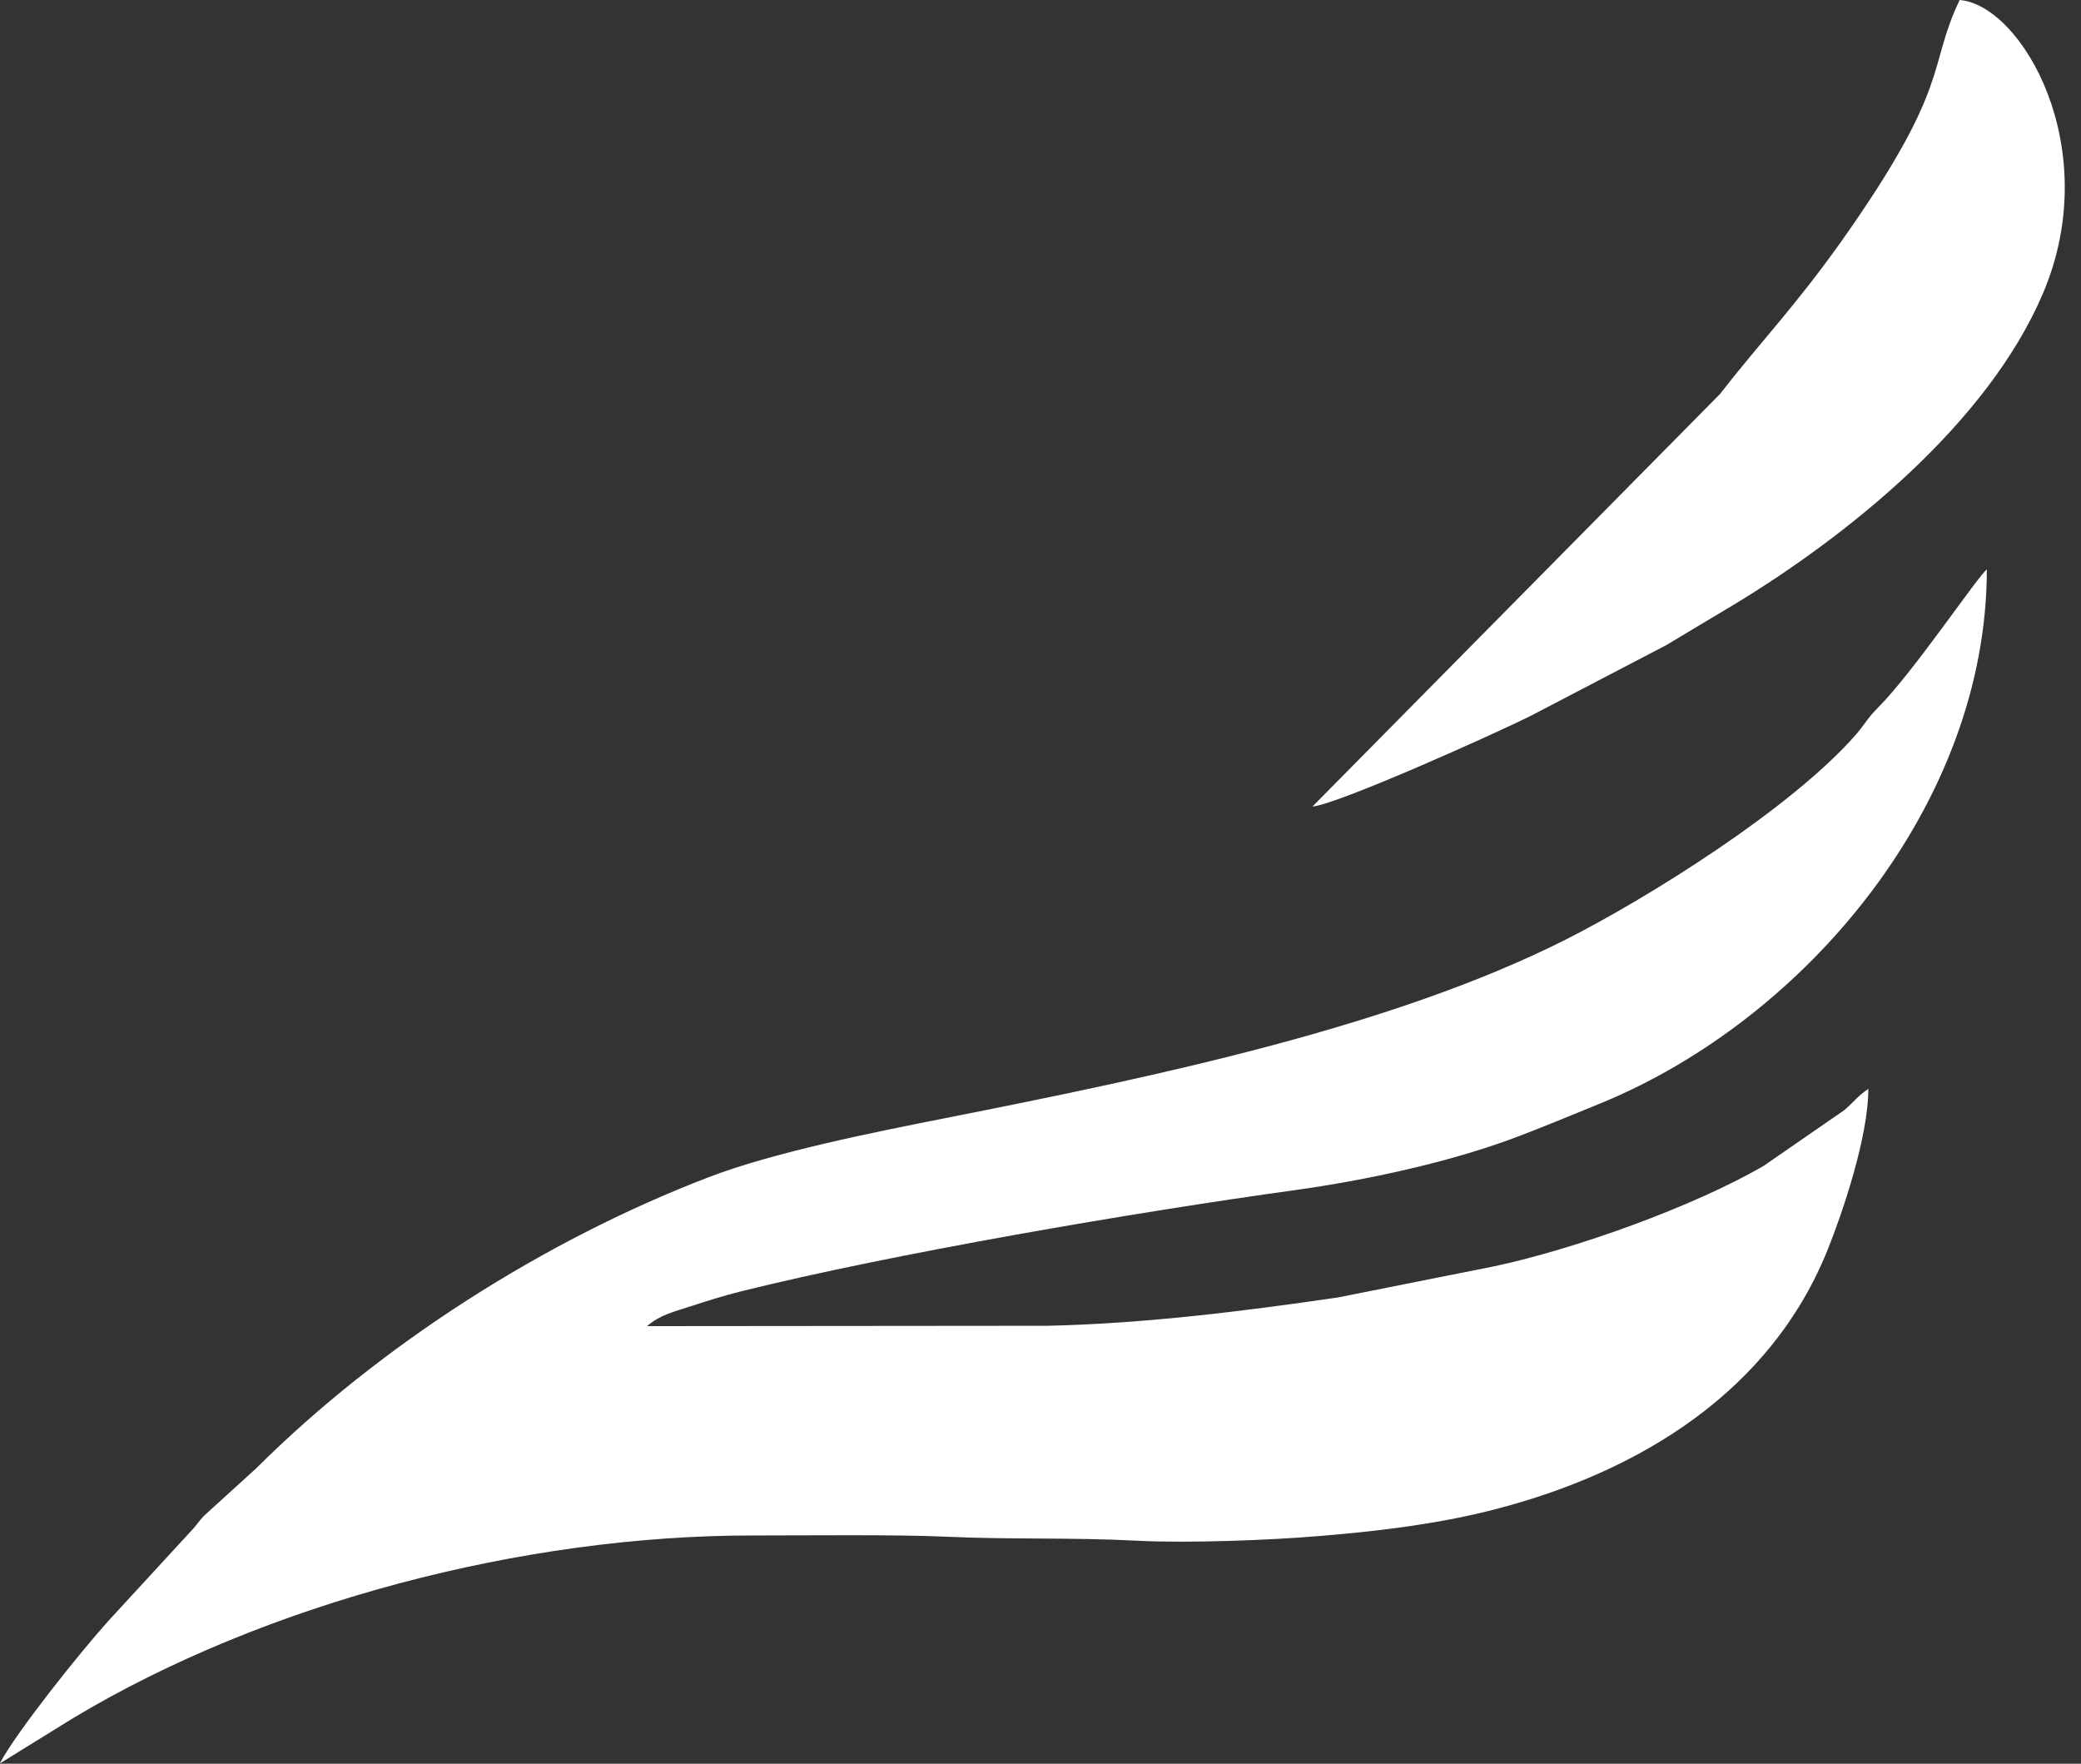 <?xml version="1.0" encoding="UTF-8"?>
<svg id="mercury" data-name="mercury" xmlns="http://www.w3.org/2000/svg" viewBox="0 0 118 100" width="59" height="50">
  <rect x="0" y="0" width="118" height="100" fill="#333333" stroke="none"/>
  <defs>
    <style>
      .cls-1 {
        fill: #fff;
        fill-rule: evenodd;
      }
    </style>
  </defs>
  <path class="cls-1" d="M36.69,75.19c.74-.64,1.48-.8,2.49-1.13,.94-.31,1.82-.58,2.79-.83,8.72-2.17,22.54-4.52,31.45-5.75,4.24-.59,8.67-1.59,12.14-2.85,1.8-.66,3.53-1.4,5.17-2.06,11.77-4.82,21.93-17.1,21.93-30.28-.49,.35-4.17,5.83-6.15,7.81-.64,.64-.72,.91-1.28,1.56-3.65,4.17-11.76,9.25-16.52,11.65-9.74,4.89-22.86,7.67-35.12,10.09-3.99,.79-9.7,1.92-13.44,3.36-9.25,3.55-18.58,9.48-25.62,16.49l-2.98,2.71c-.28,.31-.3,.37-.58,.7l-4.83,5.25c-1.55,1.72-5.17,6.23-6.15,8.07H0l4.14-2.56c10.94-6.57,25.55-10.36,38.49-10.36,3.03,0,8.27-.06,11.03,.07,3.68,.17,7.05,.03,10.9,.23,2.69,.14,7.37-.02,10.39-.28,3.63-.3,6.84-.73,9.85-1.51,8.18-2.12,15.62-6.67,18.85-14.75,.8-2,2.29-6.32,2.29-9.08-.64,.43-.77,.7-1.37,1.21l-4.59,3.17c-3.97,2.29-10.58,4.68-15.26,5.68l-8.83,1.76c-5.32,.78-11.01,1.49-16.47,1.61"/>
  <path class="cls-1" d="M74.42,45.73c1.42-.12,10.32-4.11,12.41-5.16l7.65-3.99c1.33-.79,2.44-1.47,3.71-2.22,6.59-3.97,14.53-10.37,17.66-17.74,3.49-8.23-1.2-16.33-4.73-16.62-1.86,3.88-.38,4.74-6.72,13.7-2.64,3.71-4.67,5.8-6.87,8.64l-23.12,23.4Z"/>
</svg>